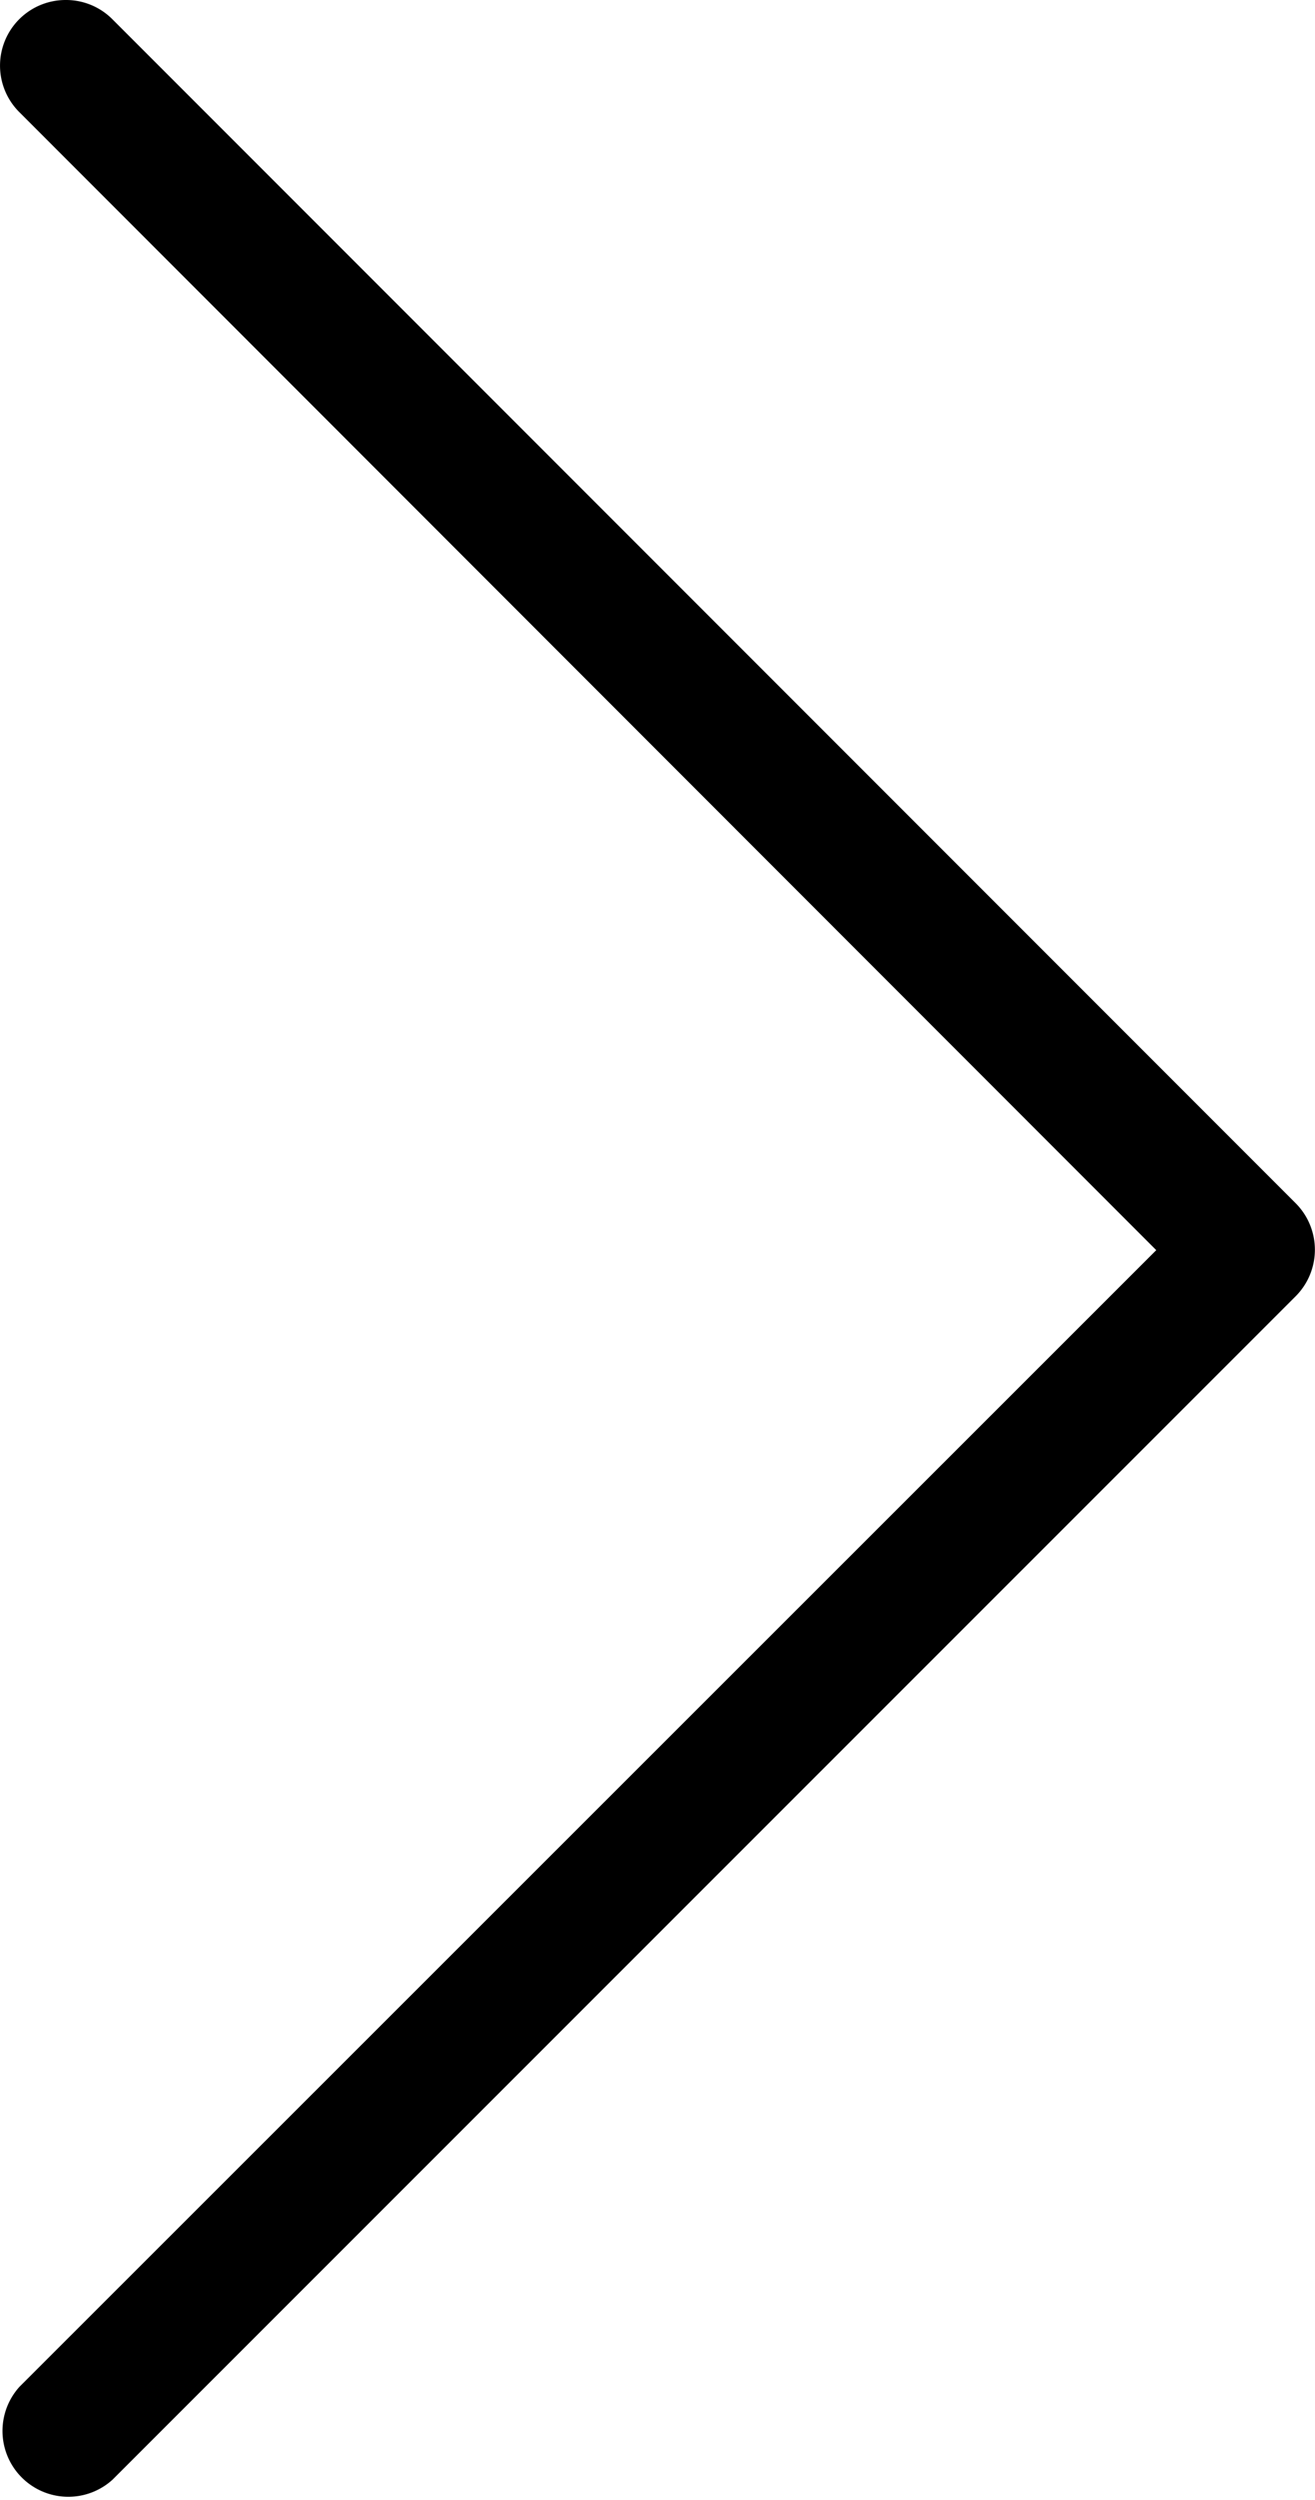 <svg xmlns="http://www.w3.org/2000/svg" width="6.395" height="12.151" viewBox="0 0 6.395 12.151"><path d="M0,6.075A.319.319,0,0,0,.546,6.3L6.076.772,11.6,6.3a.32.32,0,0,0,.452-.452L6.3.094a.32.32,0,0,0-.452,0L.093,5.849A.318.318,0,0,0,0,6.076Z" transform="translate(6.395) rotate(90)"/></svg>